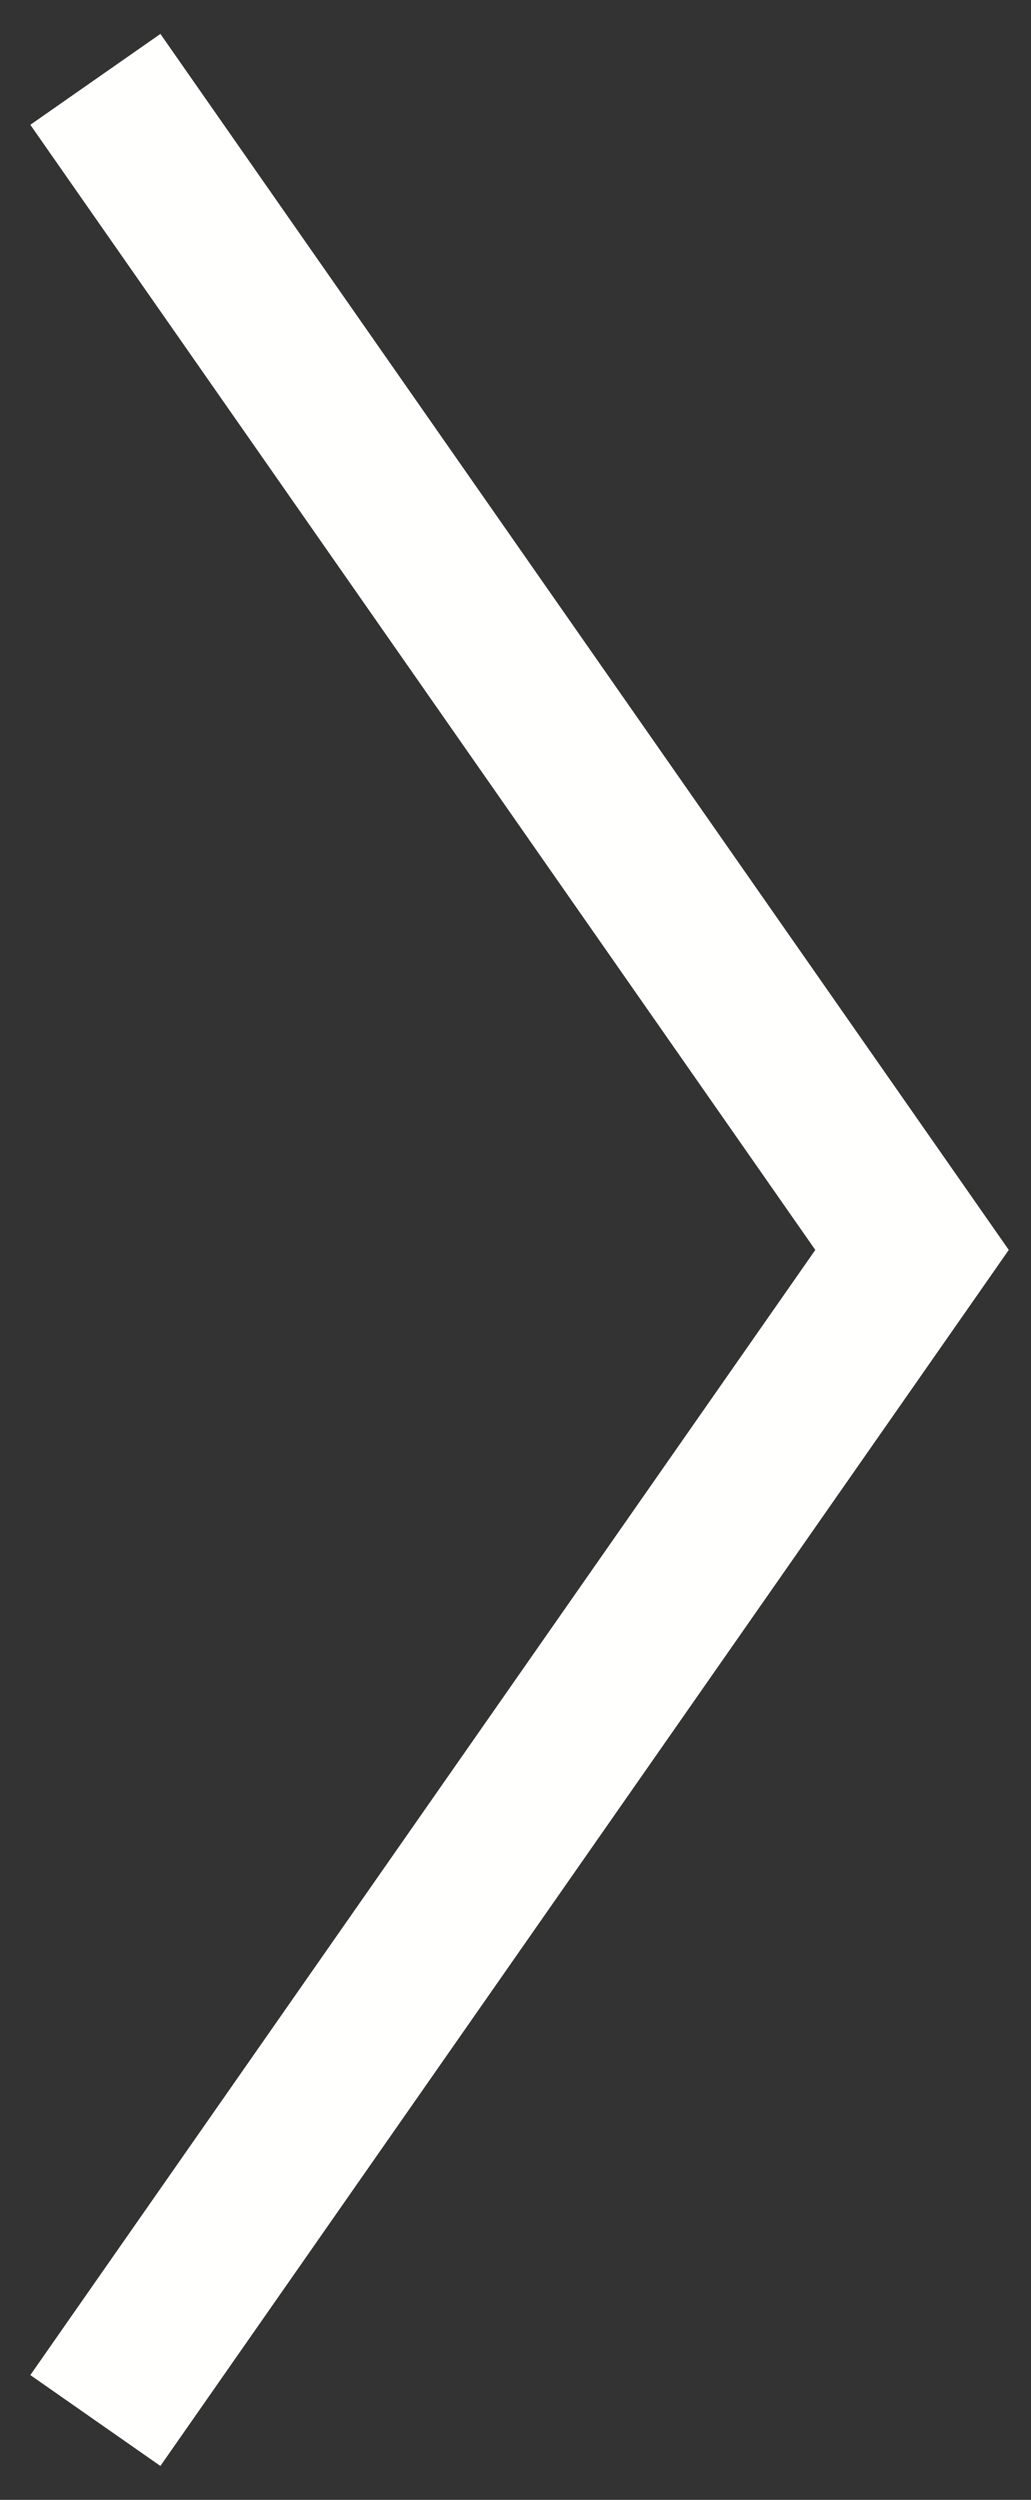 <svg width="26" height="63" viewBox="0 0 26 63" fill="none" xmlns="http://www.w3.org/2000/svg">
<rect x="0" y="0" width="26" height="63" fill="#333333" stroke="none"/>
<path d="M23 31.5L24.64 30.355L25.439 31.5L24.64 32.645L23 31.5ZM4.045 0.855L24.64 30.355L21.36 32.645L0.765 3.145L4.045 0.855ZM24.64 32.645L4.045 62.145L0.765 59.855L21.36 30.355L24.64 32.645Z" fill="#FFFFFE"/>
</svg>
